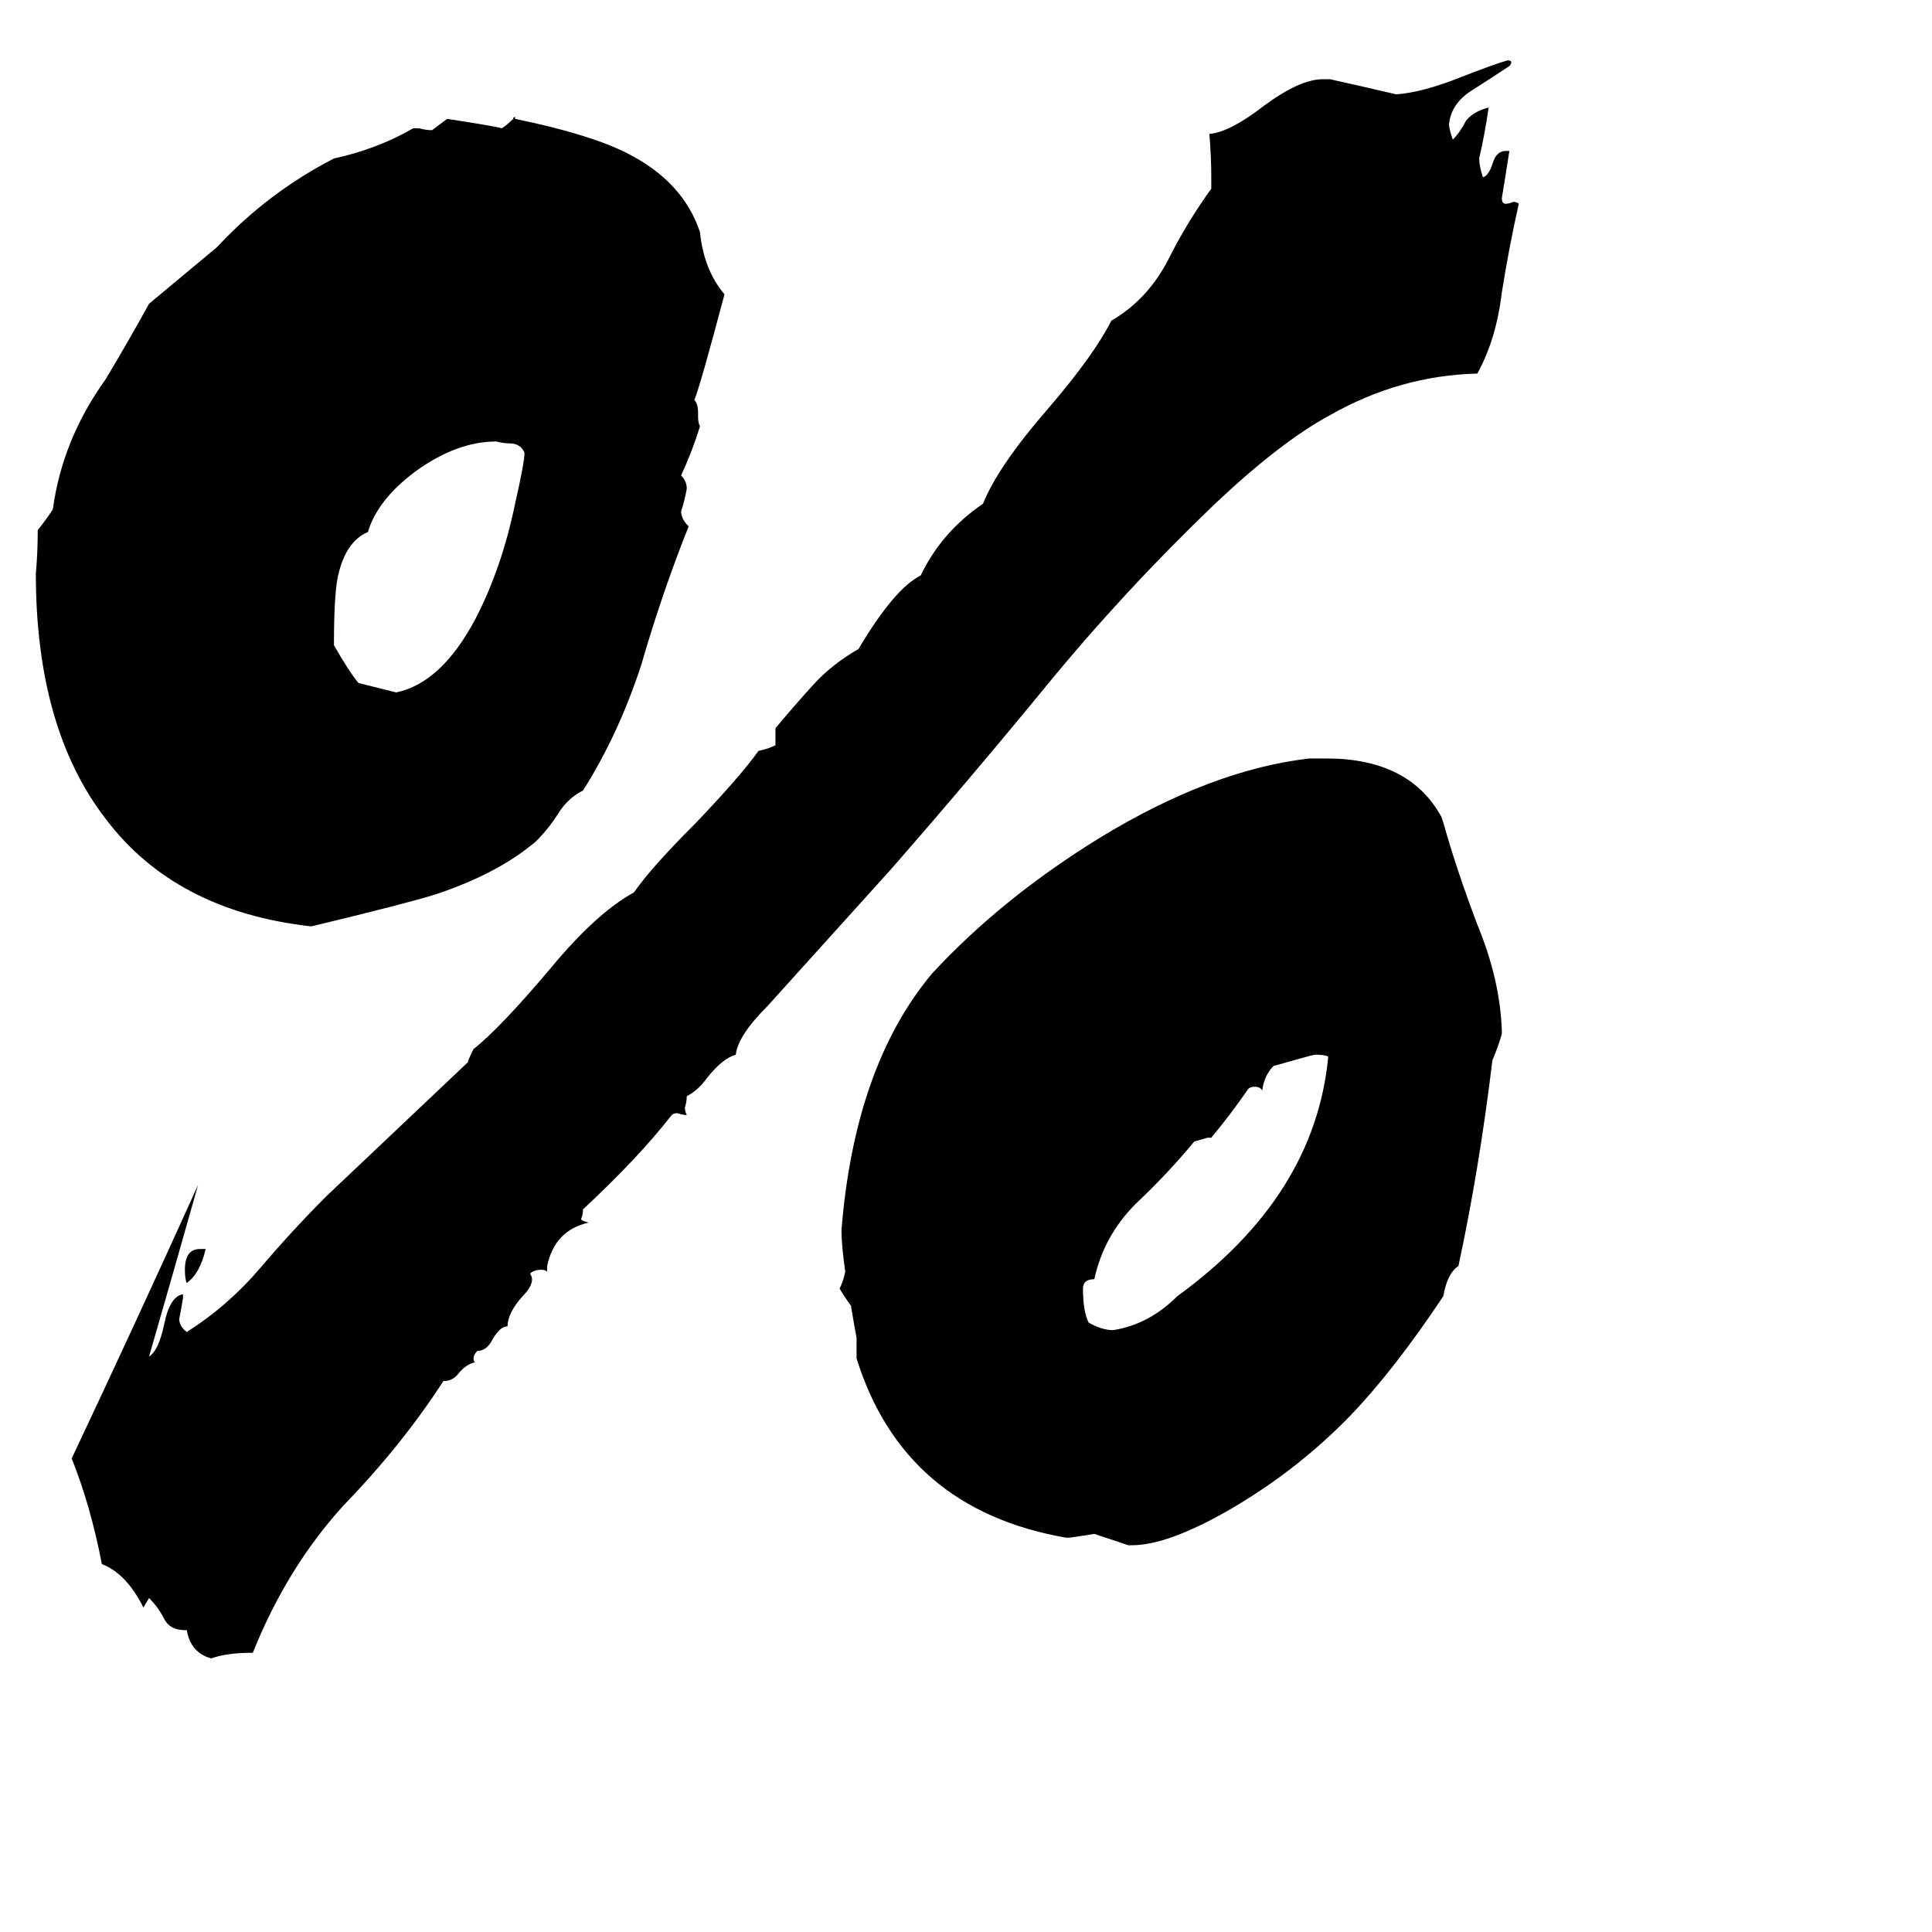 <svg xmlns="http://www.w3.org/2000/svg" viewBox="0 -800 1024 1024">
	<path fill="#000000" d="M600 19H598Q589 16 580 13Q574 14 567 15H565Q479 0 454 -80V-91Q453 -96 451 -108Q448 -112 445 -117Q447 -121 448 -126Q446 -140 446 -148Q453 -235 494 -284Q531 -324 583 -356Q642 -392 694 -398H703Q747 -398 764 -367L765 -364Q772 -339 783 -310Q795 -281 796 -254V-252Q794 -245 791 -238Q784 -180 773 -129Q767 -125 765 -113Q739 -74 716 -50Q688 -21 652 0Q619 19 600 19ZM99 64H98Q90 64 87 58Q84 52 79 47L76 52Q67 34 54 29Q48 -2 38 -27Q72 -99 105 -172Q92 -126 79 -81Q84 -84 87 -98Q90 -113 97 -114V-112Q96 -106 95 -101Q95 -97 99 -94Q121 -108 138 -128Q155 -148 173 -166L248 -237Q248 -238 251 -244Q265 -255 292 -287Q316 -316 336 -327Q345 -340 368 -363Q392 -388 402 -402Q407 -403 411 -405V-414Q421 -426 431 -437Q441 -448 455 -456Q474 -488 488 -495Q499 -518 521 -533Q529 -553 556 -584Q580 -612 589 -630Q608 -641 619 -662Q629 -682 642 -700V-706Q642 -717 641 -729Q652 -730 670 -744Q689 -758 701 -758H705Q723 -754 740 -750Q754 -751 774 -759Q792 -766 799 -768Q801 -768 801 -767Q801 -766 800 -765Q791 -759 780 -752Q769 -745 768 -734Q768 -732 770 -726Q774 -730 777 -736Q781 -741 789 -743Q787 -729 784 -716Q784 -712 786 -706Q789 -707 791 -713Q793 -720 798 -720H800Q798 -707 796 -695Q796 -692 798 -692Q800 -692 802 -693Q804 -693 805 -692Q800 -670 796 -645Q793 -620 783 -602Q742 -601 705 -580Q679 -566 644 -533Q596 -487 555 -437Q514 -387 472 -339L407 -267Q391 -251 390 -241Q383 -239 375 -229Q370 -222 364 -219Q364 -216 363 -213Q363 -211 364 -209Q362 -209 359 -210Q357 -210 356 -209Q339 -187 309 -159Q309 -156 308 -154Q308 -153 312 -152Q294 -148 290 -129V-126Q289 -127 287 -127Q283 -127 281 -125Q282 -123 282 -122Q282 -118 277 -113Q269 -104 269 -97Q265 -97 261 -90Q258 -84 253 -84Q251 -82 251 -80Q251 -78 252 -78Q247 -77 243 -72Q240 -68 235 -68Q213 -34 182 -2Q152 31 134 76Q120 76 112 79Q101 76 99 64ZM370 -581V-579Q370 -576 371 -574Q367 -561 361 -548Q364 -545 364 -541Q363 -535 361 -529Q361 -525 365 -521Q351 -486 340 -448Q328 -411 309 -381Q301 -377 296 -369Q291 -361 284 -354Q264 -337 231 -326Q215 -321 165 -309Q93 -317 56 -366Q19 -414 19 -496Q20 -507 20 -519Q24 -524 28 -530Q33 -567 56 -599Q68 -619 79 -639Q97 -654 115 -669Q142 -698 177 -716Q200 -721 219 -732H222Q226 -731 229 -731Q233 -734 237 -737Q263 -733 266 -732Q269 -734 272 -737Q272 -738 273 -738V-737Q312 -729 332 -719Q362 -704 371 -677Q373 -657 384 -644Q371 -595 368 -588Q370 -586 370 -581ZM106 -138H109Q106 -125 99 -120Q98 -122 98 -127Q98 -138 106 -138ZM642 -197H640Q637 -196 633 -195Q619 -178 602 -162Q585 -145 580 -122Q574 -122 574 -117Q574 -105 577 -99Q584 -95 590 -95Q609 -98 624 -113Q697 -166 704 -240Q702 -241 697 -241Q696 -241 675 -235Q670 -230 669 -222Q668 -224 665 -224Q662 -224 661 -222Q652 -209 642 -197ZM210 -433Q234 -438 252 -472Q266 -499 273 -533Q278 -555 278 -560Q276 -565 270 -565Q267 -565 263 -566Q242 -566 220 -550Q200 -535 195 -518Q183 -513 179 -494Q177 -484 177 -458Q185 -444 190 -438Q194 -437 210 -433Z"/>
</svg>